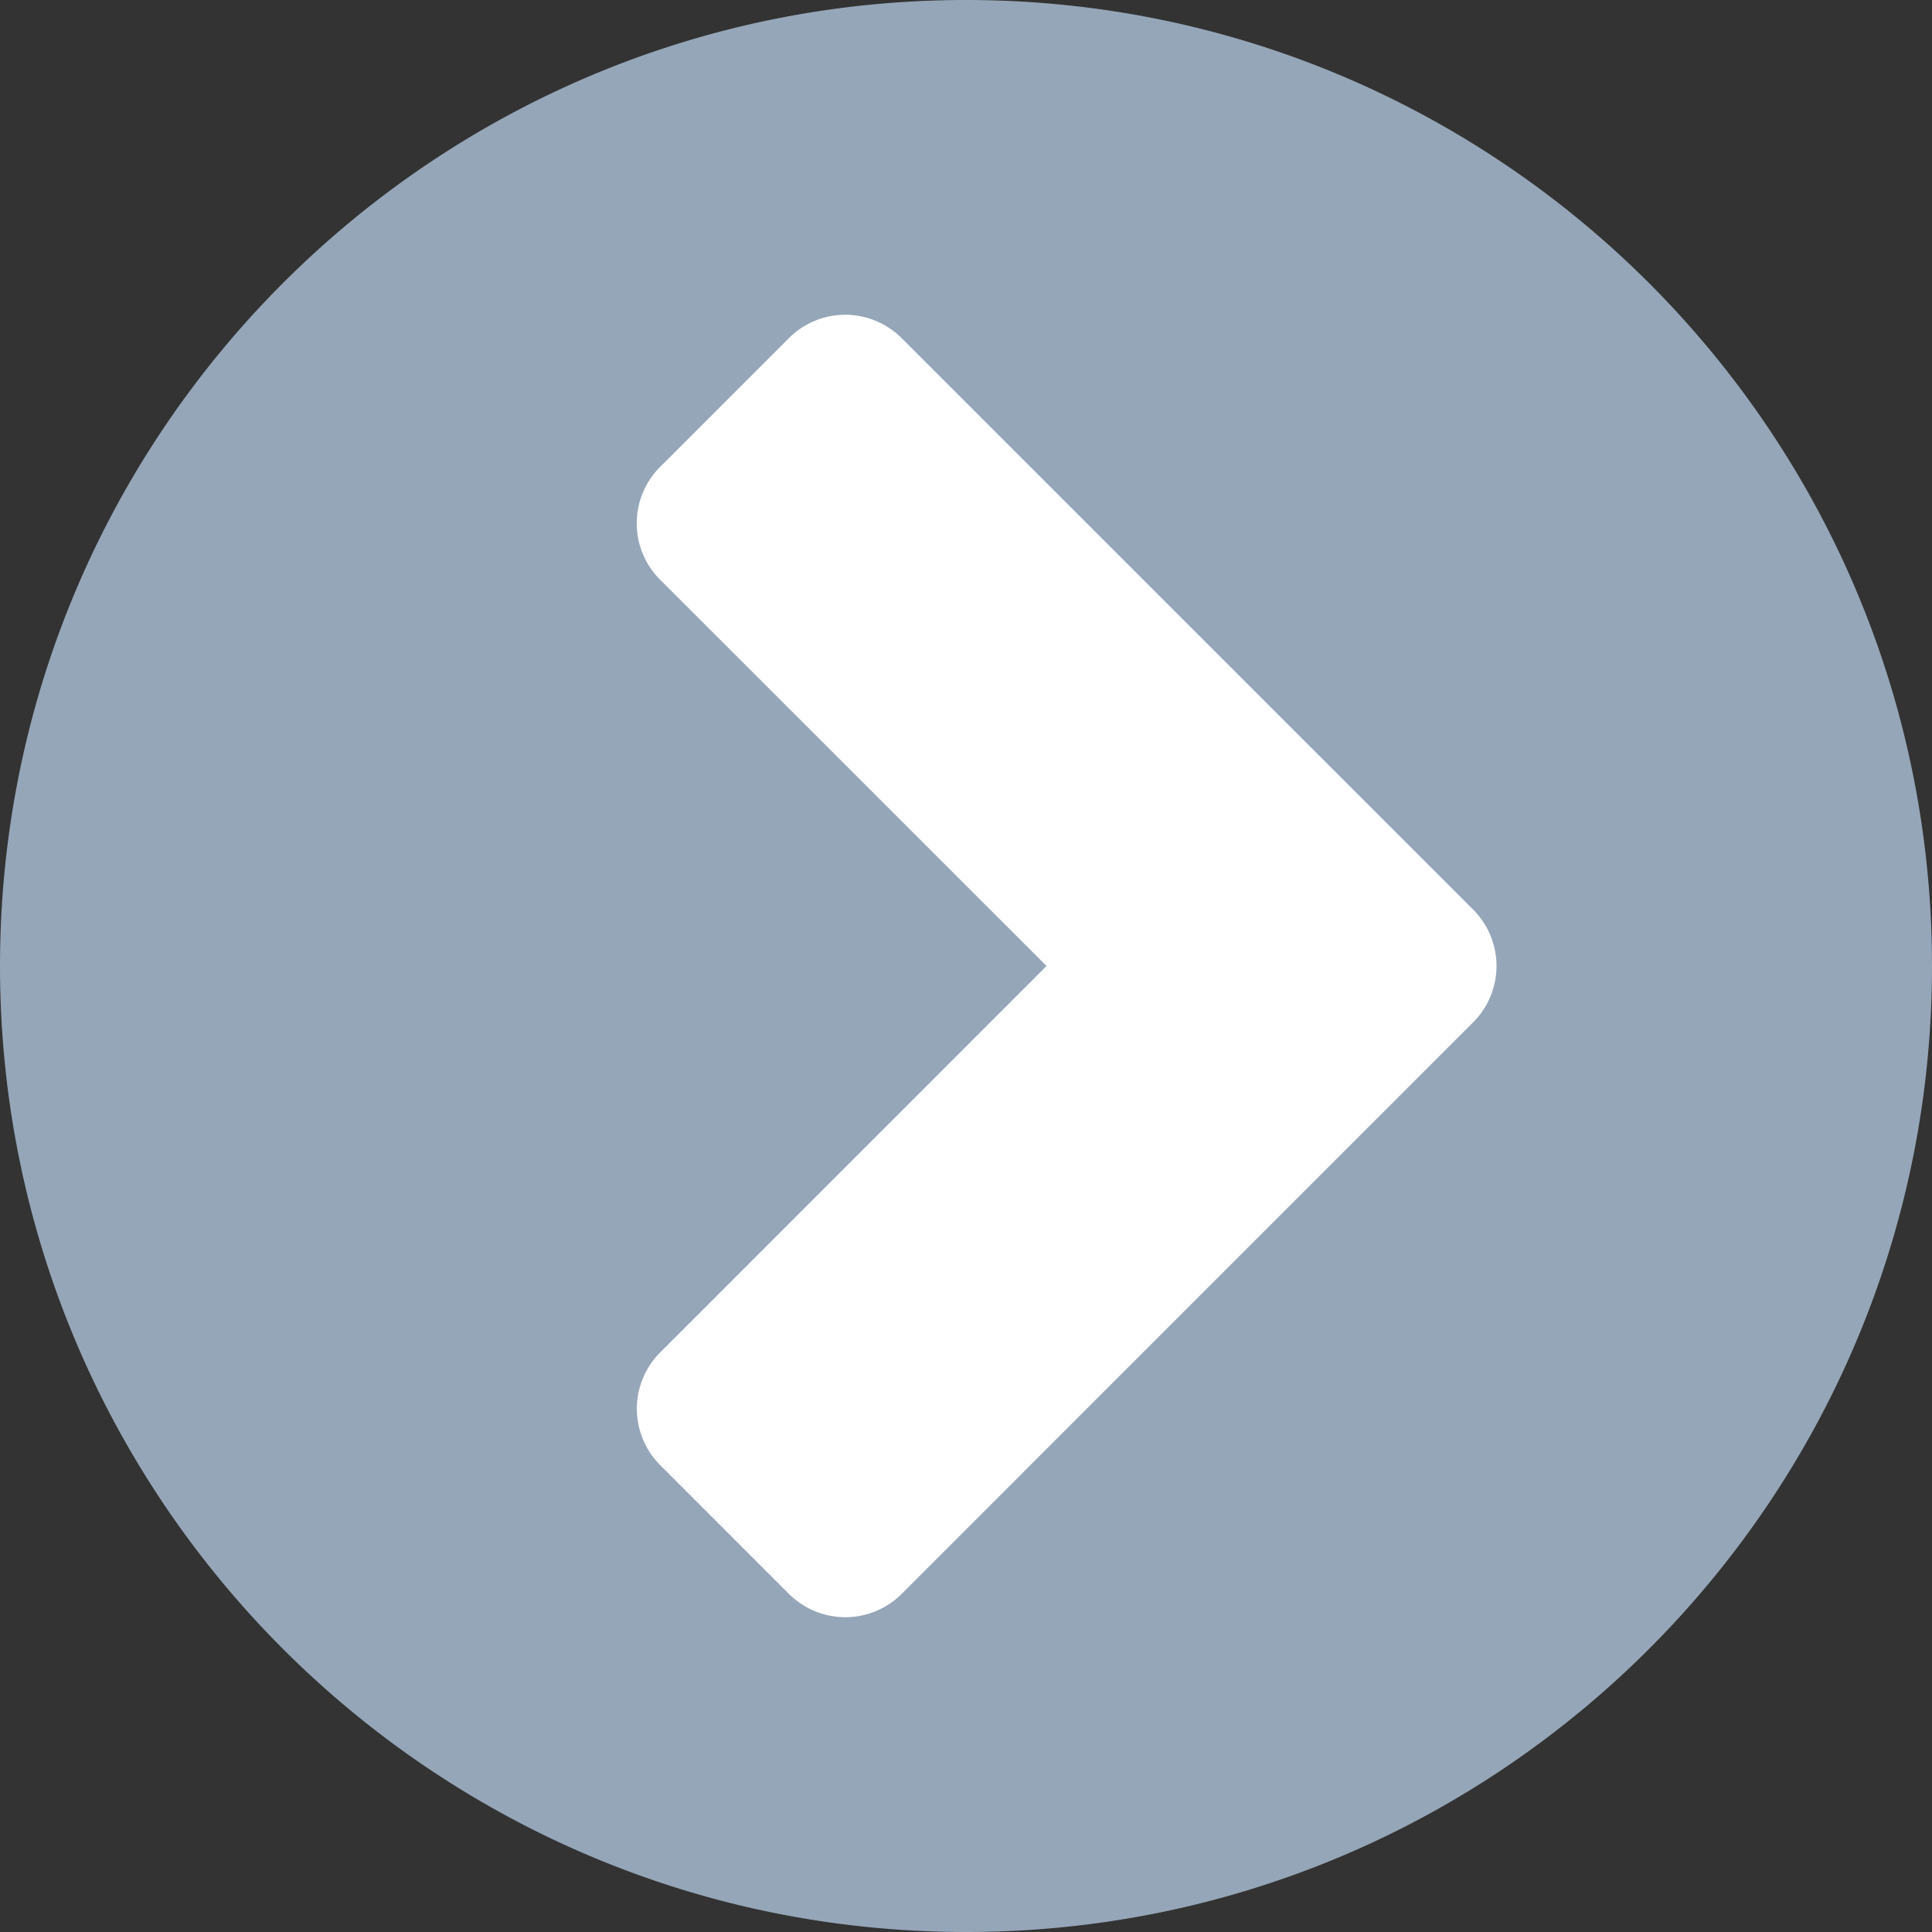 <svg xmlns="http://www.w3.org/2000/svg" width="32" height="32" viewBox="0 0 32 32">
    <rect x="0" y="0" width="32" height="32" fill="#333333" stroke="none"/>
    <g fill="none" fill-rule="evenodd">
        <circle cx="17.6" cy="16.533" r="13.333" fill="#FFF" class="arrow"/>
        <path fill="#95A6B8" class="circle" d="M14.938 26.396l9.458-9.459a1.32 1.32 0 0 0 0-1.875l-9.459-9.458a1.32 1.32 0 0 0-1.874 0L10.937 7.73a1.32 1.32 0 0 0 0 1.875L17.334 16l-6.395 6.396a1.32 1.32 0 0 0 0 1.875l2.124 2.125c.521.52 1.355.52 1.876 0zM32 16c0 8.833-7.167 16-16 16S0 24.833 0 16 7.167 0 16 0s16 7.167 16 16z"/>
    </g>
</svg>
